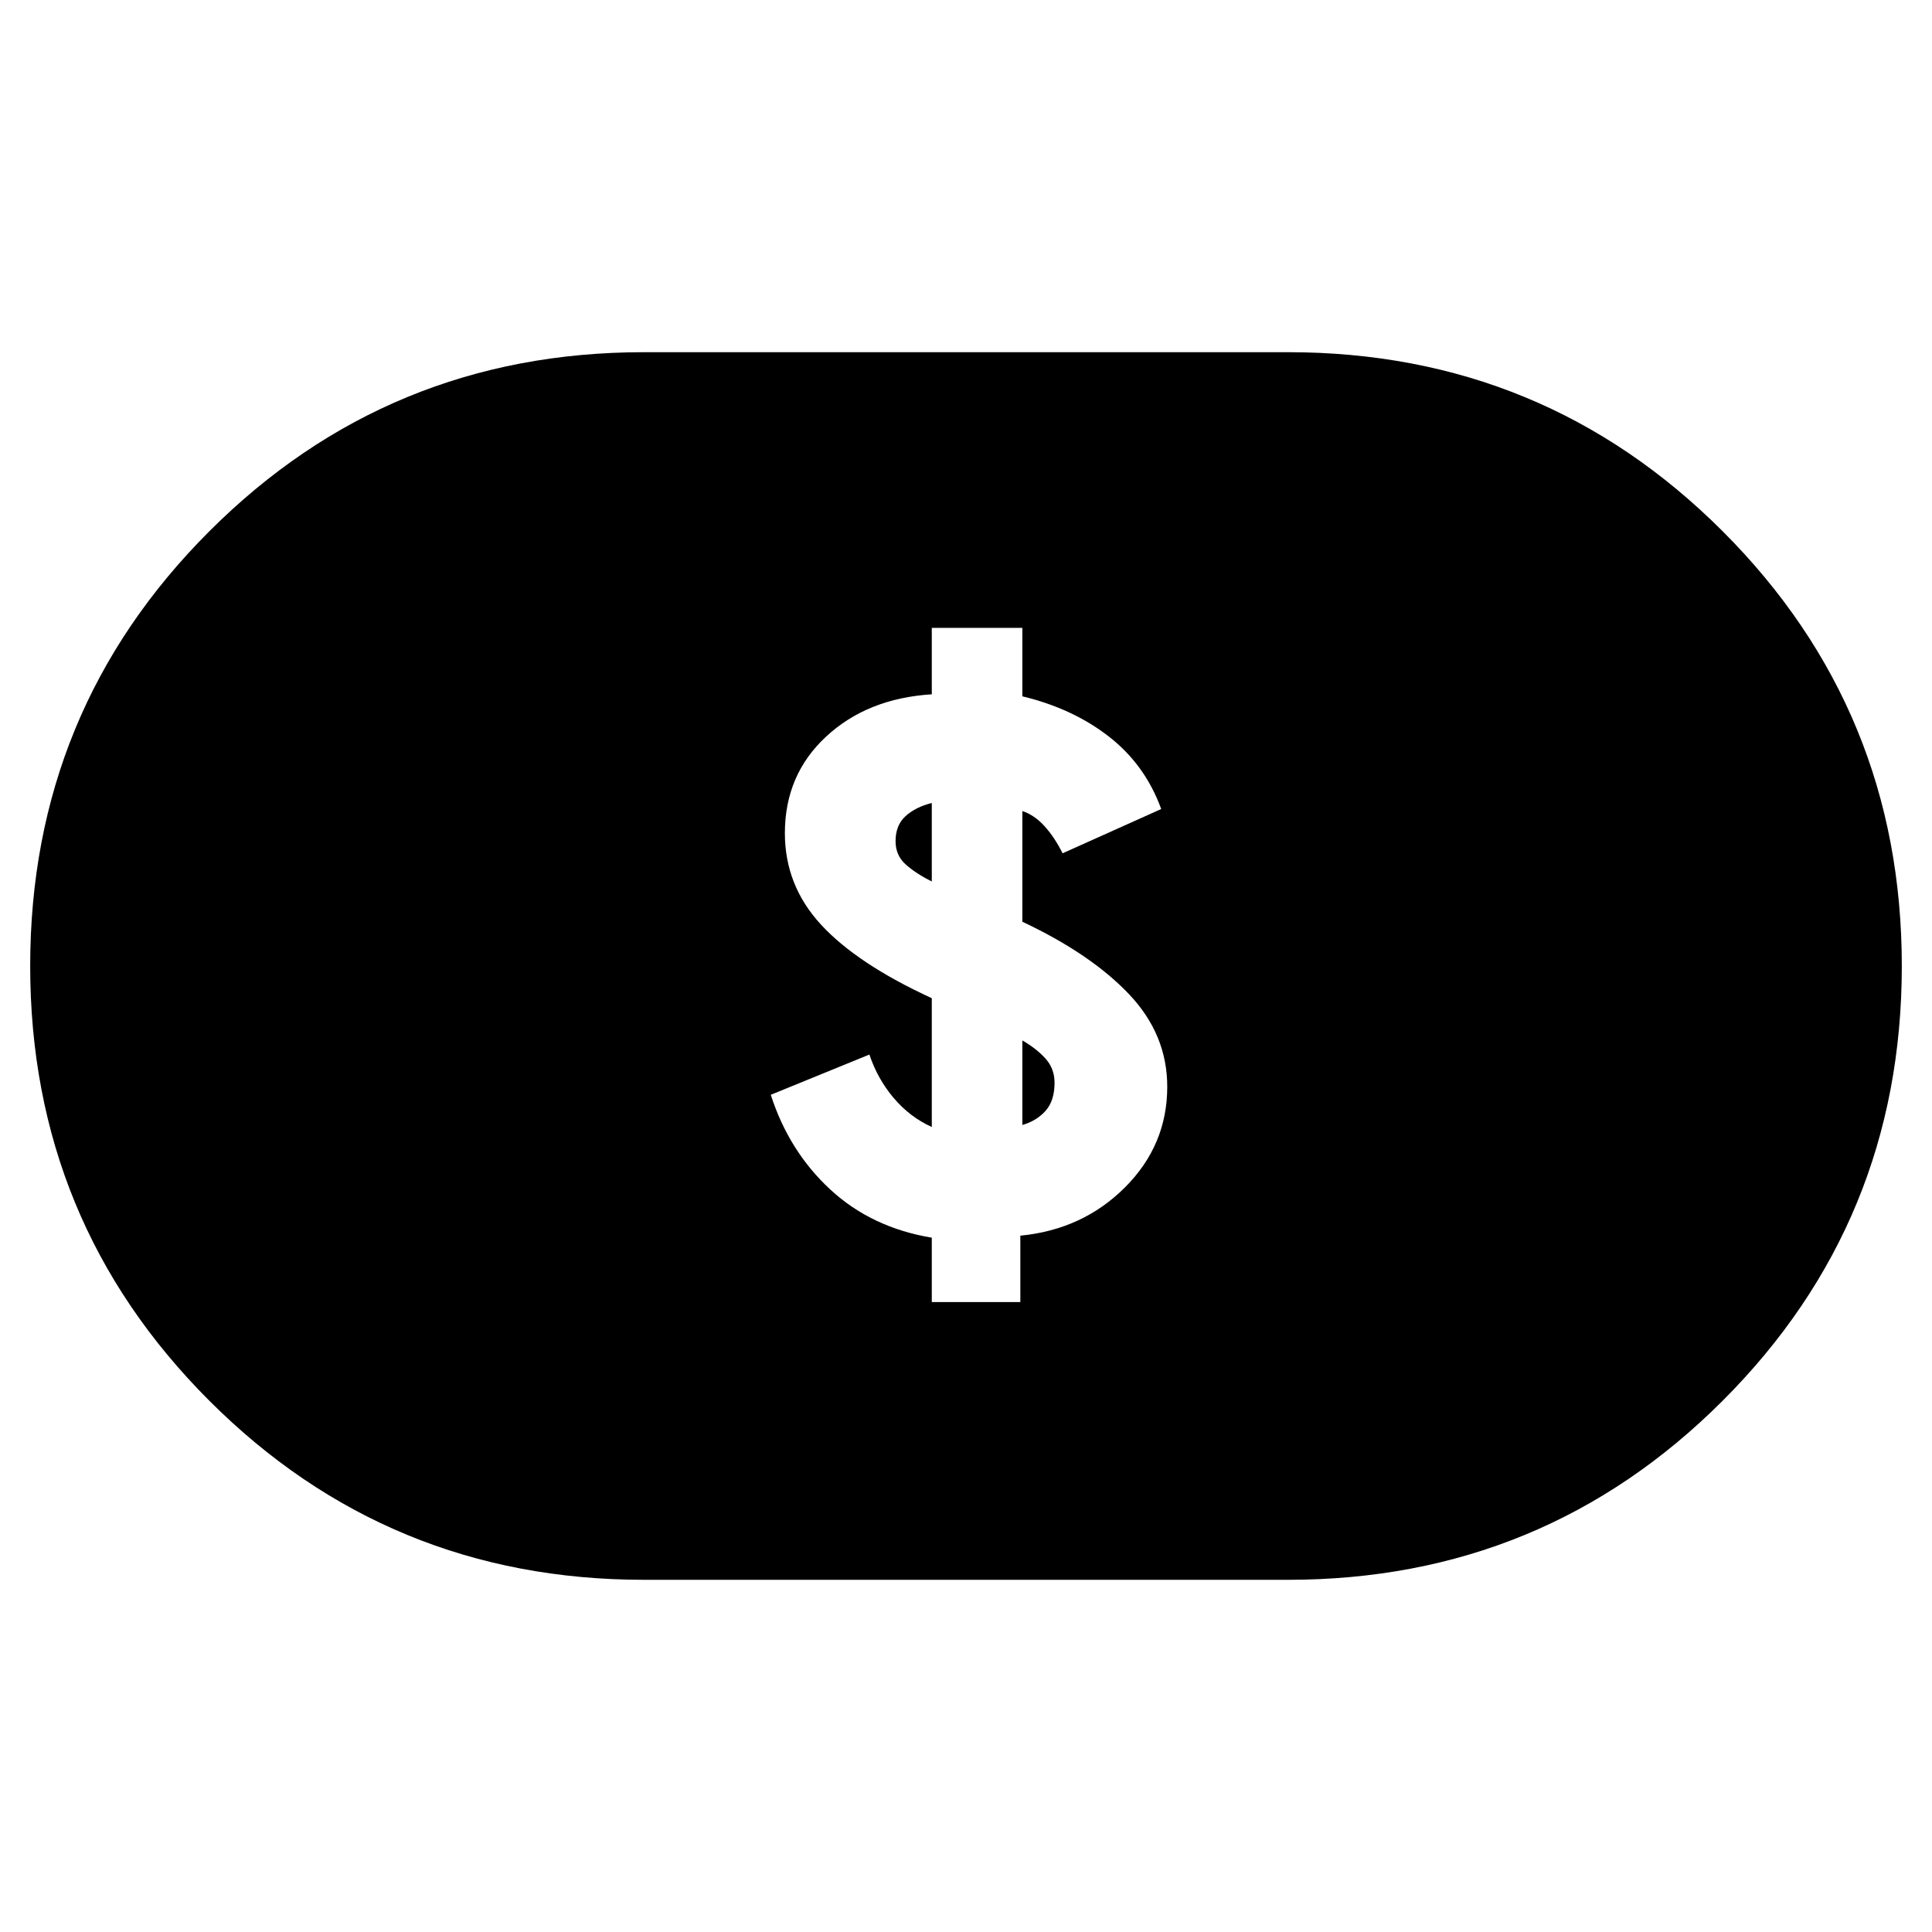 <svg xmlns="http://www.w3.org/2000/svg" height="48" width="48"><path d="M23.15 32.35h2.2V30.7q1.55-.15 2.6-1.2T29 27q0-1.3-.95-2.3-.95-1-2.65-1.8v-2.75q.3.1.55.375.25.275.45.675l2.45-1.1q-.4-1.1-1.3-1.8t-2.15-1v-1.7h-2.25v1.65q-1.6.1-2.625 1.05-1.025.95-1.025 2.4 0 1.3.9 2.275.9.975 2.75 1.825V28q-.55-.25-.95-.725-.4-.475-.6-1.075l-2.45 1q.45 1.4 1.475 2.35 1.025.95 2.525 1.2Zm2.25-4.4v-2.1q.35.2.575.45.225.25.225.6 0 .45-.225.7-.225.25-.575.35Zm-2.25-6.05q-.4-.2-.65-.425-.25-.225-.25-.575 0-.4.25-.625.25-.225.65-.325ZM16 39.25q-6.35 0-10.8-4.45Q.75 30.35.75 24q0-6.35 4.45-10.8Q9.65 8.75 16 8.75h16q6.35 0 10.8 4.45 4.45 4.45 4.45 10.8 0 6.35-4.45 10.8-4.45 4.45-10.8 4.45Z"/></svg>